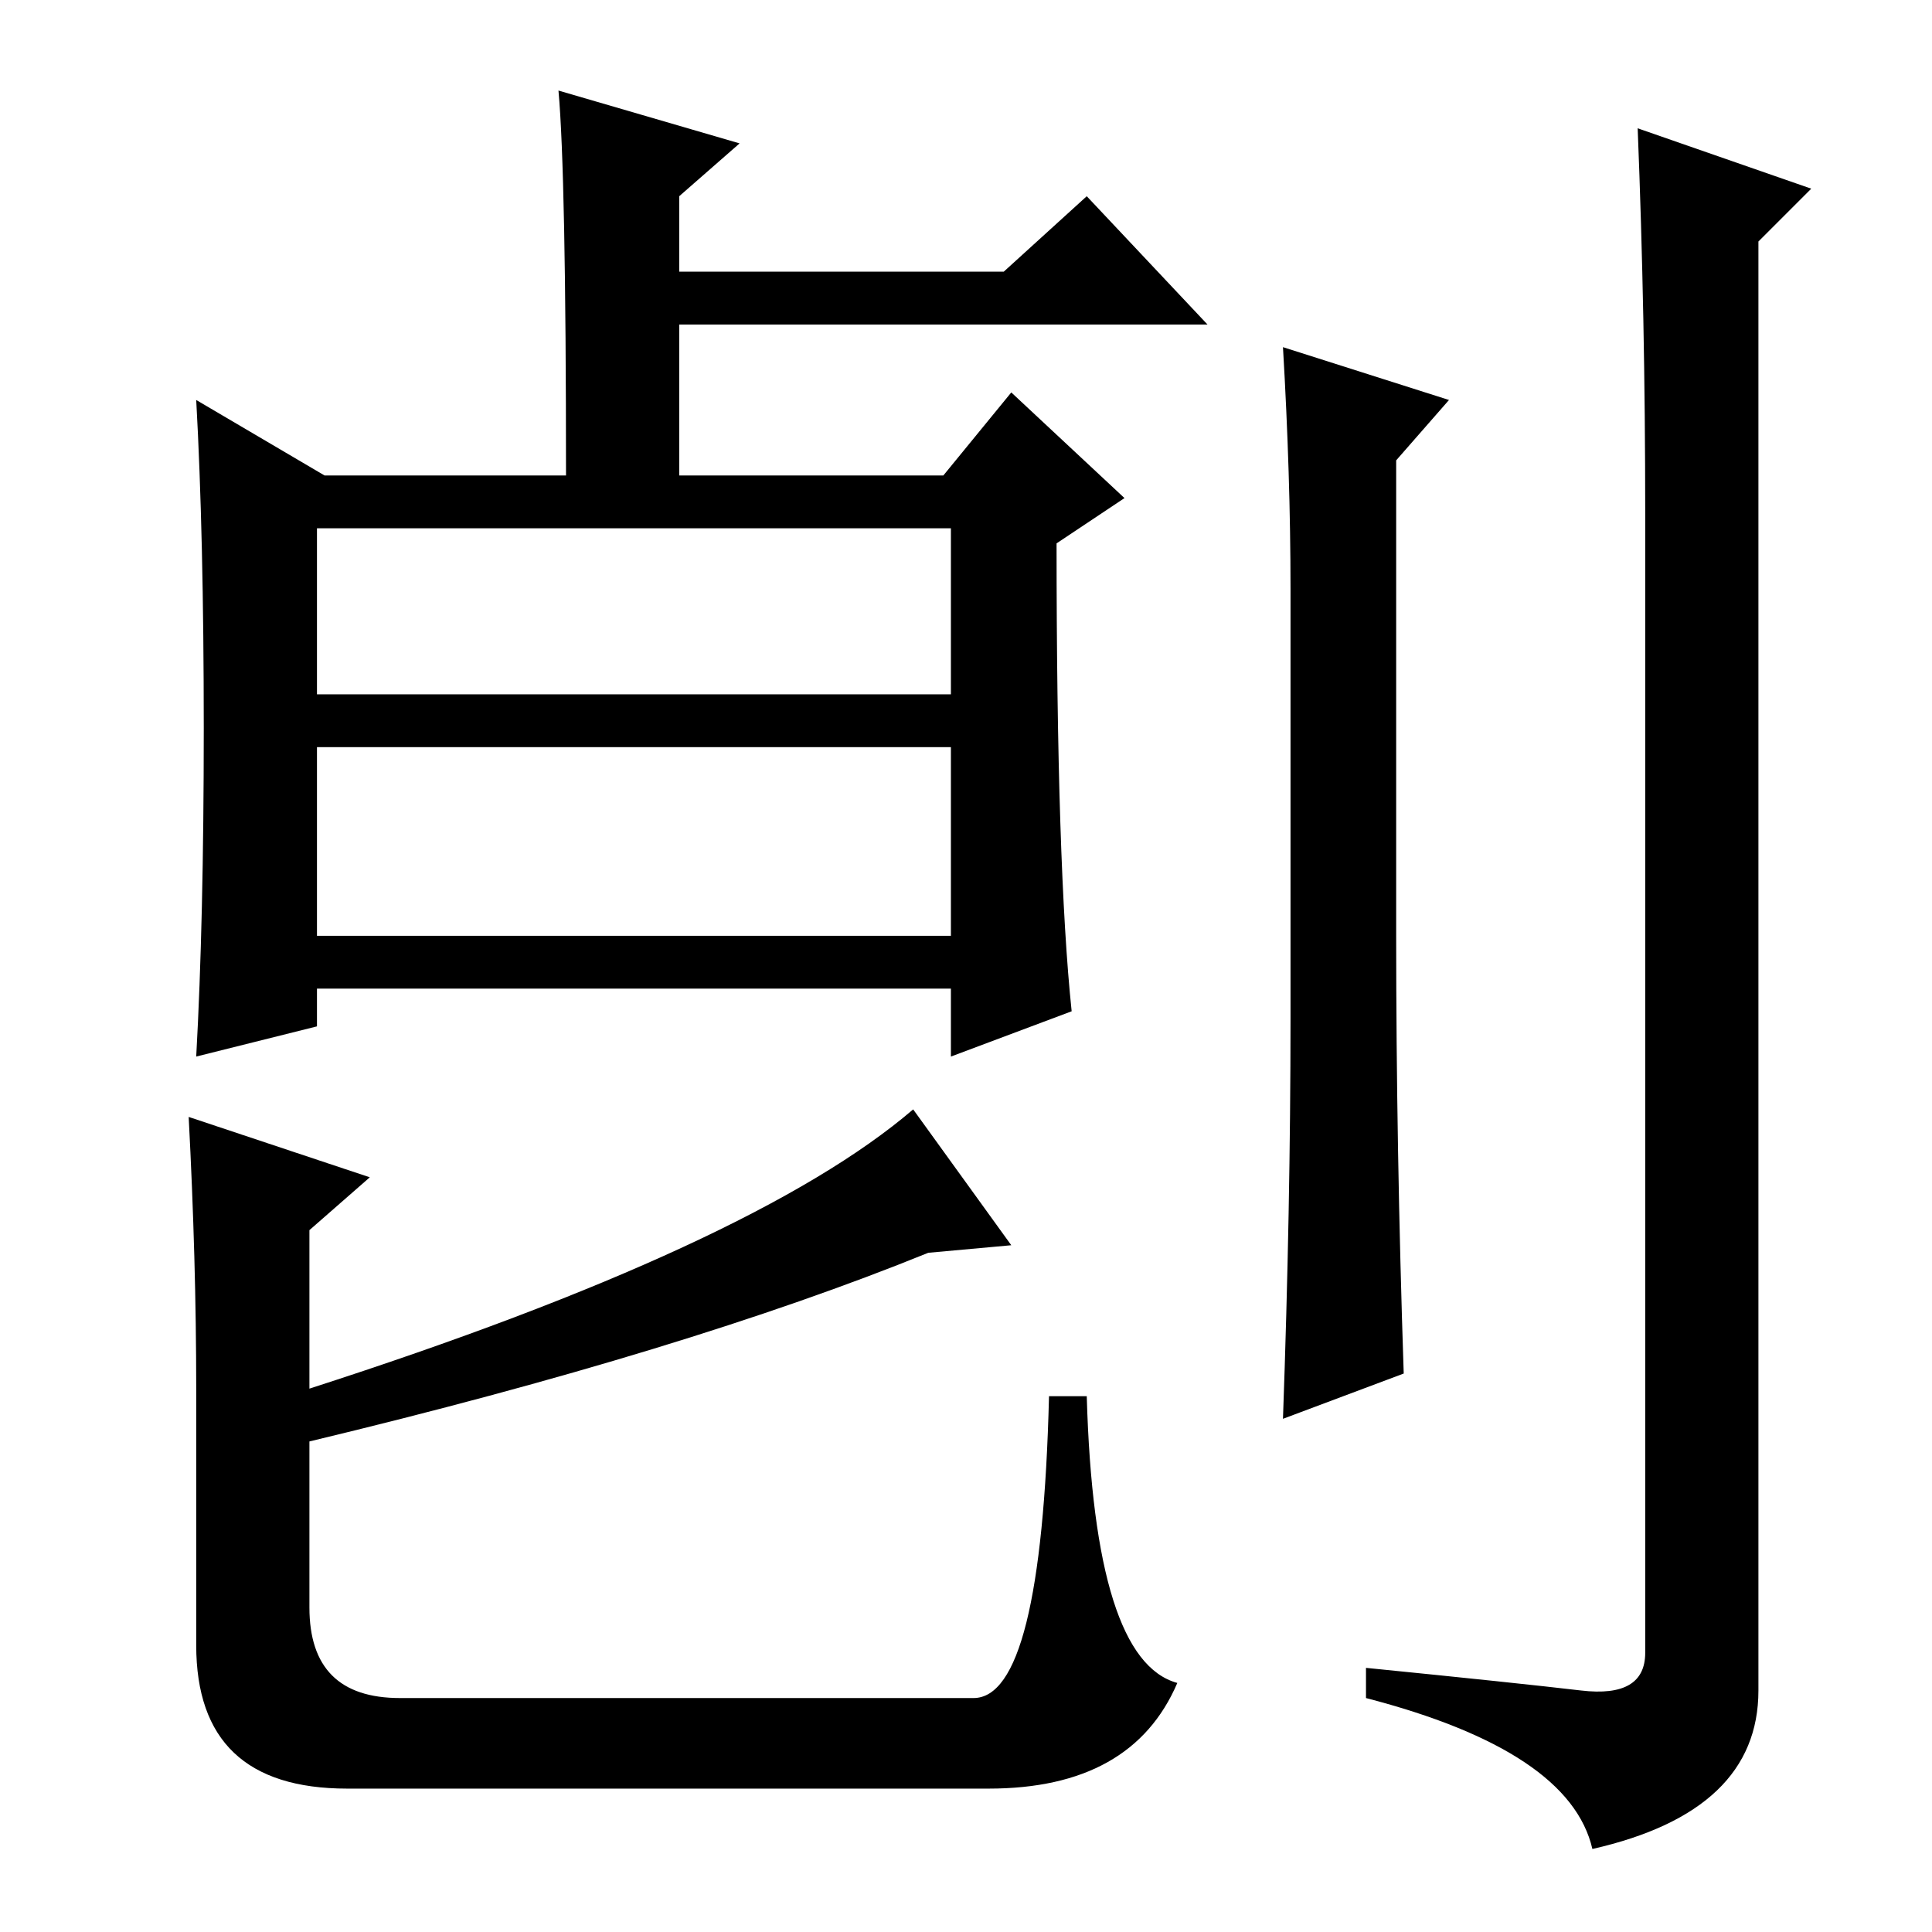 <?xml version="1.0" standalone="no"?>
<!DOCTYPE svg PUBLIC "-//W3C//DTD SVG 1.1//EN" "http://www.w3.org/Graphics/SVG/1.1/DTD/svg11.dtd" >
<svg xmlns="http://www.w3.org/2000/svg" xmlns:xlink="http://www.w3.org/1999/xlink" version="1.1" viewBox="0 -36 256 256">
  <g transform="matrix(1 0 0 -1 0 220)">
   <path fill="currentColor"
d="M170 210l22 -7l-7 -8v-63q0 -28 1 -58l-16 -6q1 28 1 53v57q0 15 -1 32zM218 188q0 26 -1 51l23 -8l-7 -7v-192q0 -16 -22 -21q-3 13 -30 20v4q20 -2 28.5 -3t8.5 5v151zM74 244l24 -7l-8 -7v-10h43l11 10l16 -17h-70v-20h35l9 11l15 -14l-9 -6q0 -43 2 -62l-16 -6v9h-84
v-5l-16 -4q1 18 1 43.5t-1 43.5l17 -10h32q0 40 -1 51zM42 164h84v22h-84v-22zM42 132h84v25h-84v-25zM156 33q-6 -14 -25 -14h-85q-20 0 -20 19v34q0 17 -1 36l24 -8l-8 -7v-21q59 19 80 37l13 -18l-11 -1q-32 -13 -82 -25v-22q0 -12 12 -12h76q9 0 10 40h5q1 -35 12 -38z
" />
  </g>

</svg>
